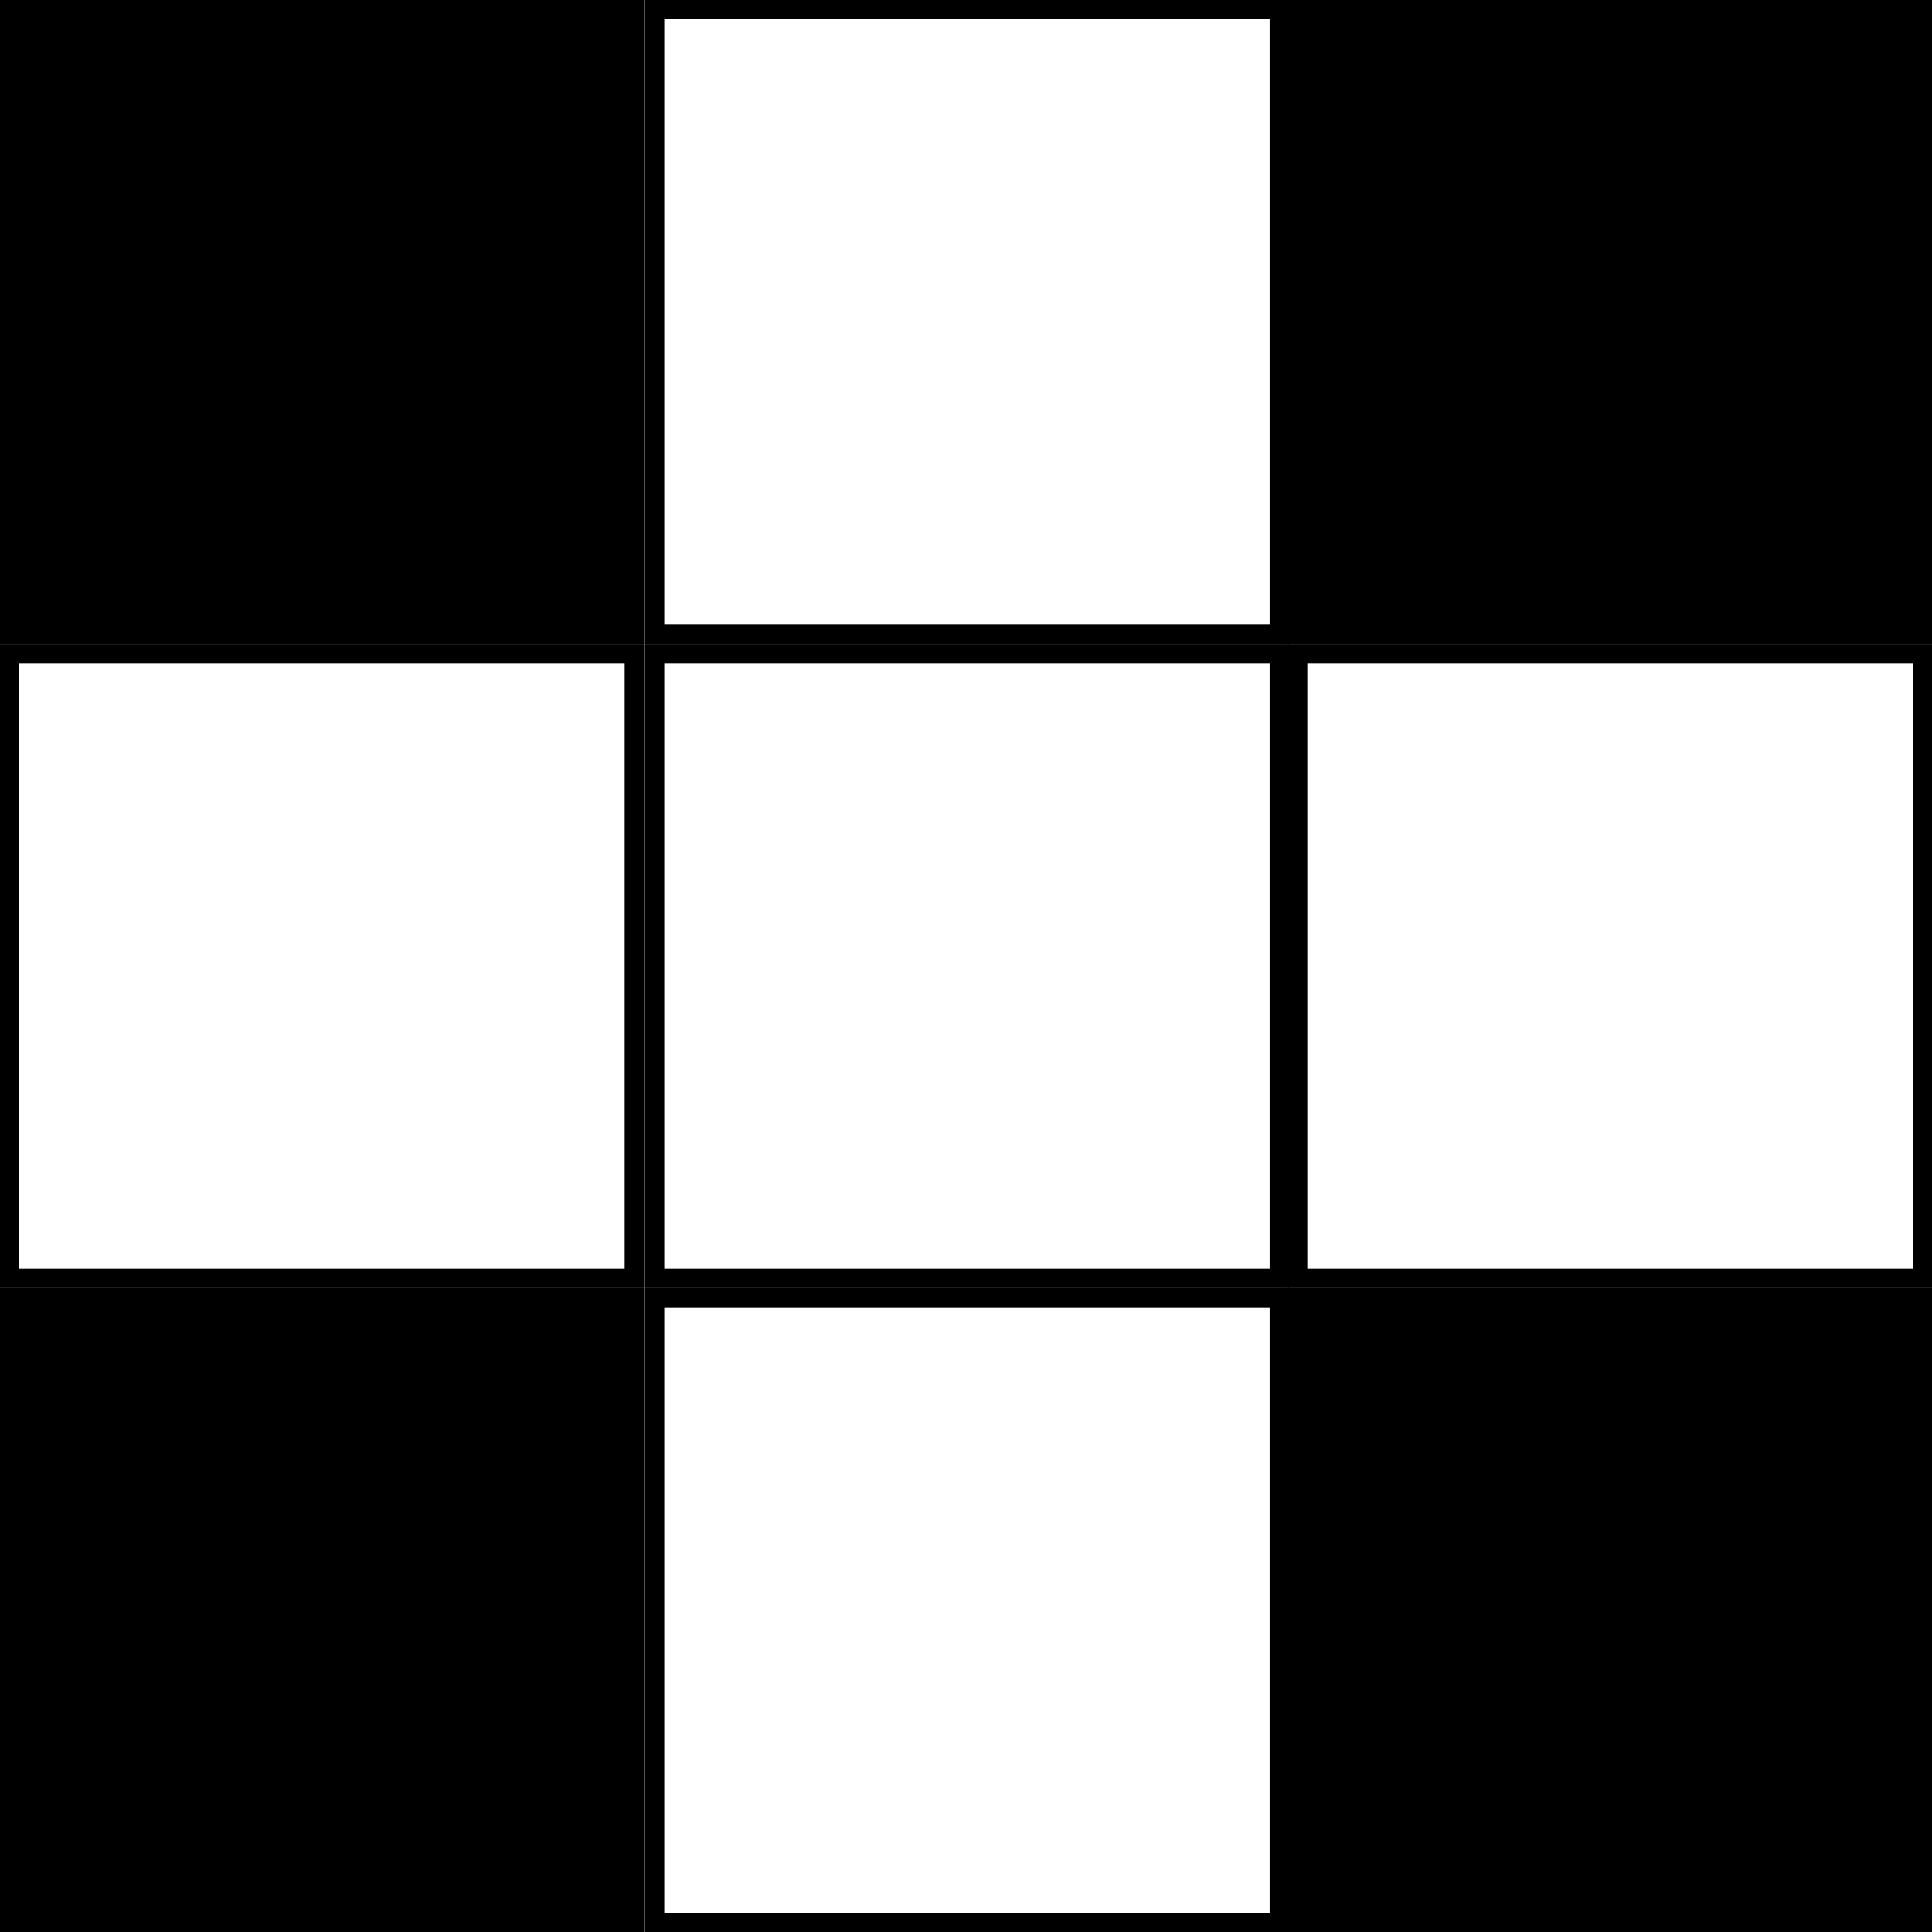 <?xml version="1.0" encoding="utf-8"?>
<!-- Generator: Adobe Illustrator 19.2.1, SVG Export Plug-In . SVG Version: 6.00 Build 0)  -->
<svg version="1.2" baseProfile="tiny" id="Layer_1" xmlns="http://www.w3.org/2000/svg" xmlns:xlink="http://www.w3.org/1999/xlink"
	 x="0px" y="0px" viewBox="0 0 600 600" xml:space="preserve">
<rect x="0" y="0" width="600" height="600" fill="#808080" stroke="none"/>
<g>
	<rect x="3" y="3" width="194" height="194"/>
	<path d="M194,6v188H6V6H194 M200,0H0v200h200V0L200,0z"/>
</g>
<g>
	<rect x="3" y="203" fill="#FFFFFF" width="194" height="194"/>
	<path d="M194,206v188H6V206H194 M200,200H0v200h200V200L200,200z"/>
</g>
<g>
	<rect x="3" y="403" width="194" height="194"/>
	<path d="M194,406v188H6V406H194 M200,400H0v200h200V400L200,400z"/>
</g>
<g>
	<rect x="203.3" y="3" fill="#FFFFFF" width="194" height="194"/>
	<path d="M394.3,6v188h-188V6H394.3 M400.3,0h-200v200h200V0L400.3,0z"/>
</g>
<g>
	<rect x="203.3" y="203" fill="#FFFFFF" width="194" height="194"/>
	<path d="M394.3,206v188h-188V206H394.3 M400.3,200h-200v200h200V200L400.3,200z"/>
</g>
<g>
	<rect x="203.3" y="403" fill="#FFFFFF" width="194" height="194"/>
	<path d="M394.3,406v188h-188V406H394.3 M400.3,400h-200v200h200V400L400.3,400z"/>
</g>
<g>
	<rect x="403" y="3" width="194" height="194"/>
	<path d="M594,6v188H406V6H594 M600,0H400v200h200V0L600,0z"/>
</g>
<g>
	<rect x="403" y="203" fill="#FFFFFF" width="194" height="194"/>
	<path d="M594,206v188H406V206H594 M600,200H400v200h200V200L600,200z"/>
</g>
<g>
	<rect x="403" y="403" width="194" height="194"/>
	<path d="M594,406v188H406V406H594 M600,400H400v200h200V400L600,400z"/>
</g>
</svg>

